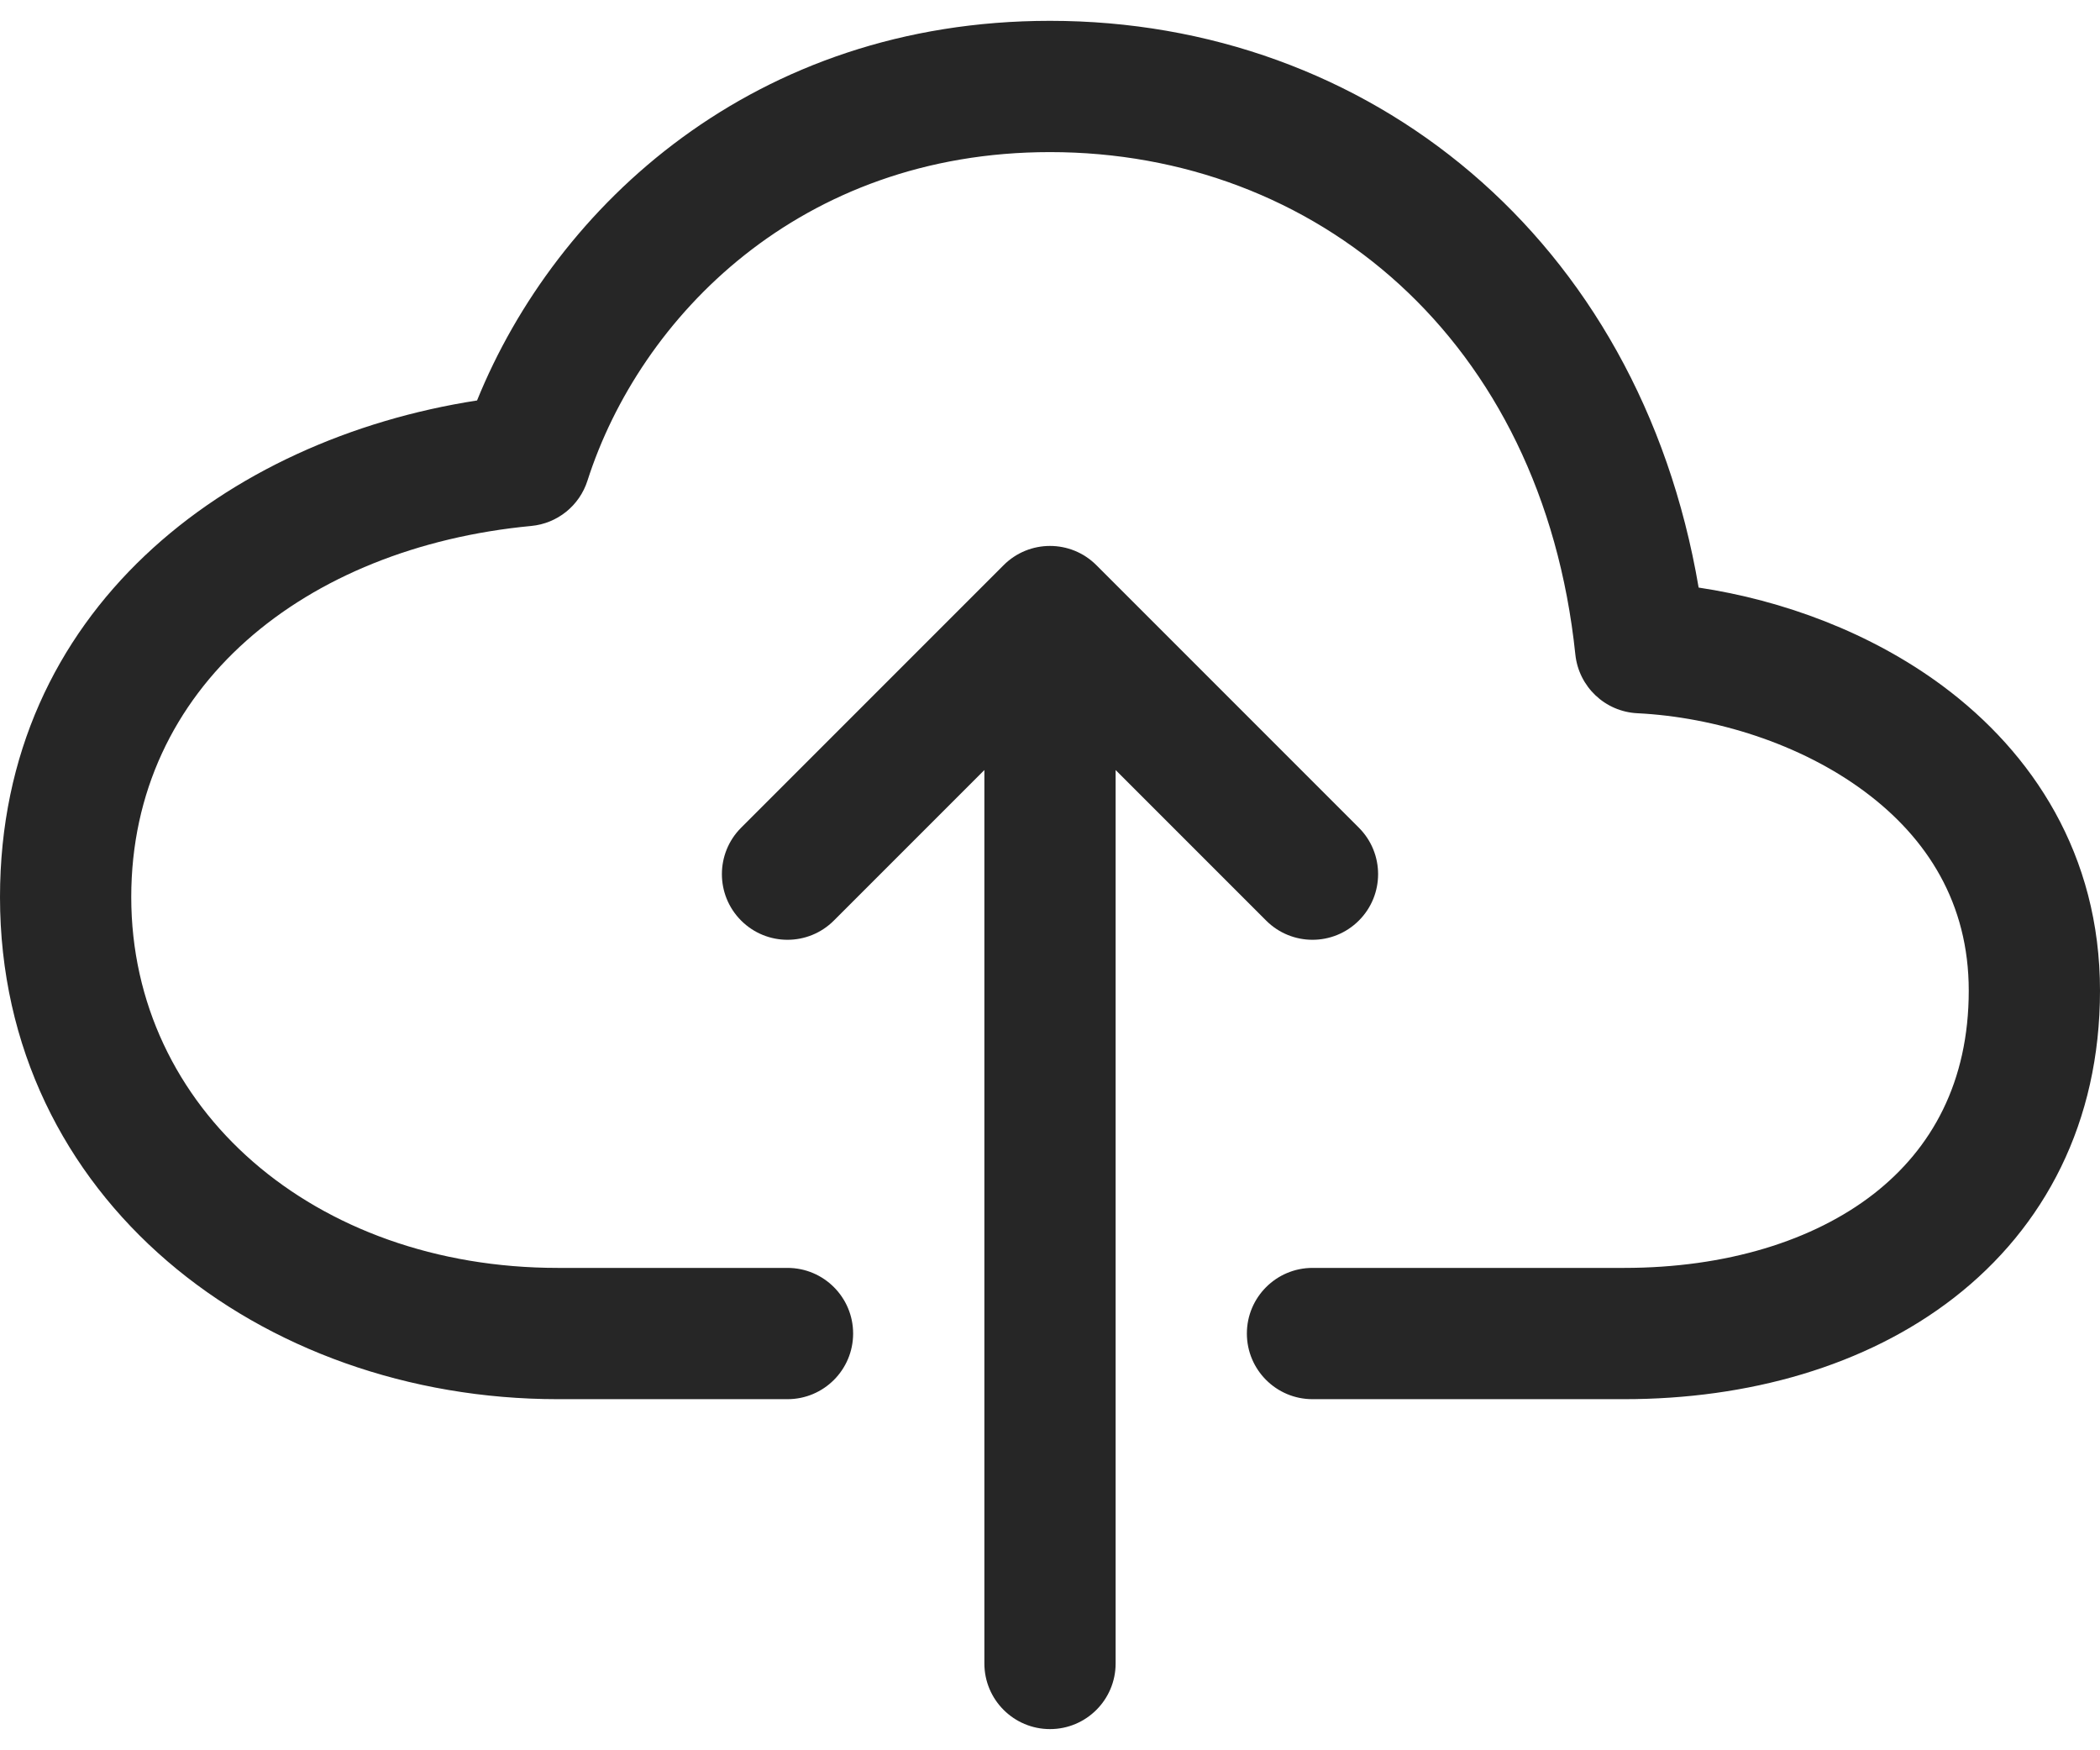 <svg width="24" height="20" viewBox="0 0 24 20" fill="none" xmlns="http://www.w3.org/2000/svg">
<path d="M5.452 4.576C6.356 2.347 8.621 0.238 12 0.238C15.635 0.238 18.733 2.712 19.413 6.714C20.372 6.858 21.376 7.225 22.203 7.839C23.231 8.603 24 9.766 24 11.319C24 12.826 23.366 14.024 22.334 14.827C21.322 15.614 19.975 15.988 18.562 15.988H15C14.586 15.988 14.25 15.652 14.25 15.238C14.25 14.824 14.586 14.488 15 14.488H18.562C19.728 14.488 20.725 14.178 21.413 13.643C22.079 13.124 22.5 12.363 22.5 11.319C22.5 10.323 22.027 9.577 21.309 9.044C20.572 8.496 19.595 8.194 18.713 8.15C18.343 8.132 18.043 7.847 18.004 7.479C17.626 3.863 15.028 1.738 12 1.738C9.141 1.738 7.313 3.624 6.714 5.492C6.623 5.778 6.37 5.982 6.071 6.01C3.486 6.255 1.5 7.847 1.5 10.251C1.5 12.668 3.589 14.488 6.375 14.488H9C9.414 14.488 9.75 14.824 9.75 15.238C9.75 15.652 9.414 15.988 9 15.988H6.375C2.974 15.988 0 13.695 0 10.251C0 6.975 2.593 5.018 5.452 4.576Z" fill="#262626"/>
<path d="M12.53 6.458L15.53 9.458C15.823 9.751 15.823 10.226 15.53 10.519C15.237 10.812 14.763 10.812 14.47 10.519L12.75 8.799V19.008C12.75 19.422 12.414 19.758 12 19.758C11.586 19.758 11.25 19.422 11.25 19.008V8.799L9.53 10.519C9.237 10.812 8.763 10.812 8.47 10.519C8.177 10.226 8.177 9.751 8.47 9.458L11.47 6.458C11.763 6.165 12.237 6.165 12.53 6.458Z" fill="#262626"/>
</svg>
